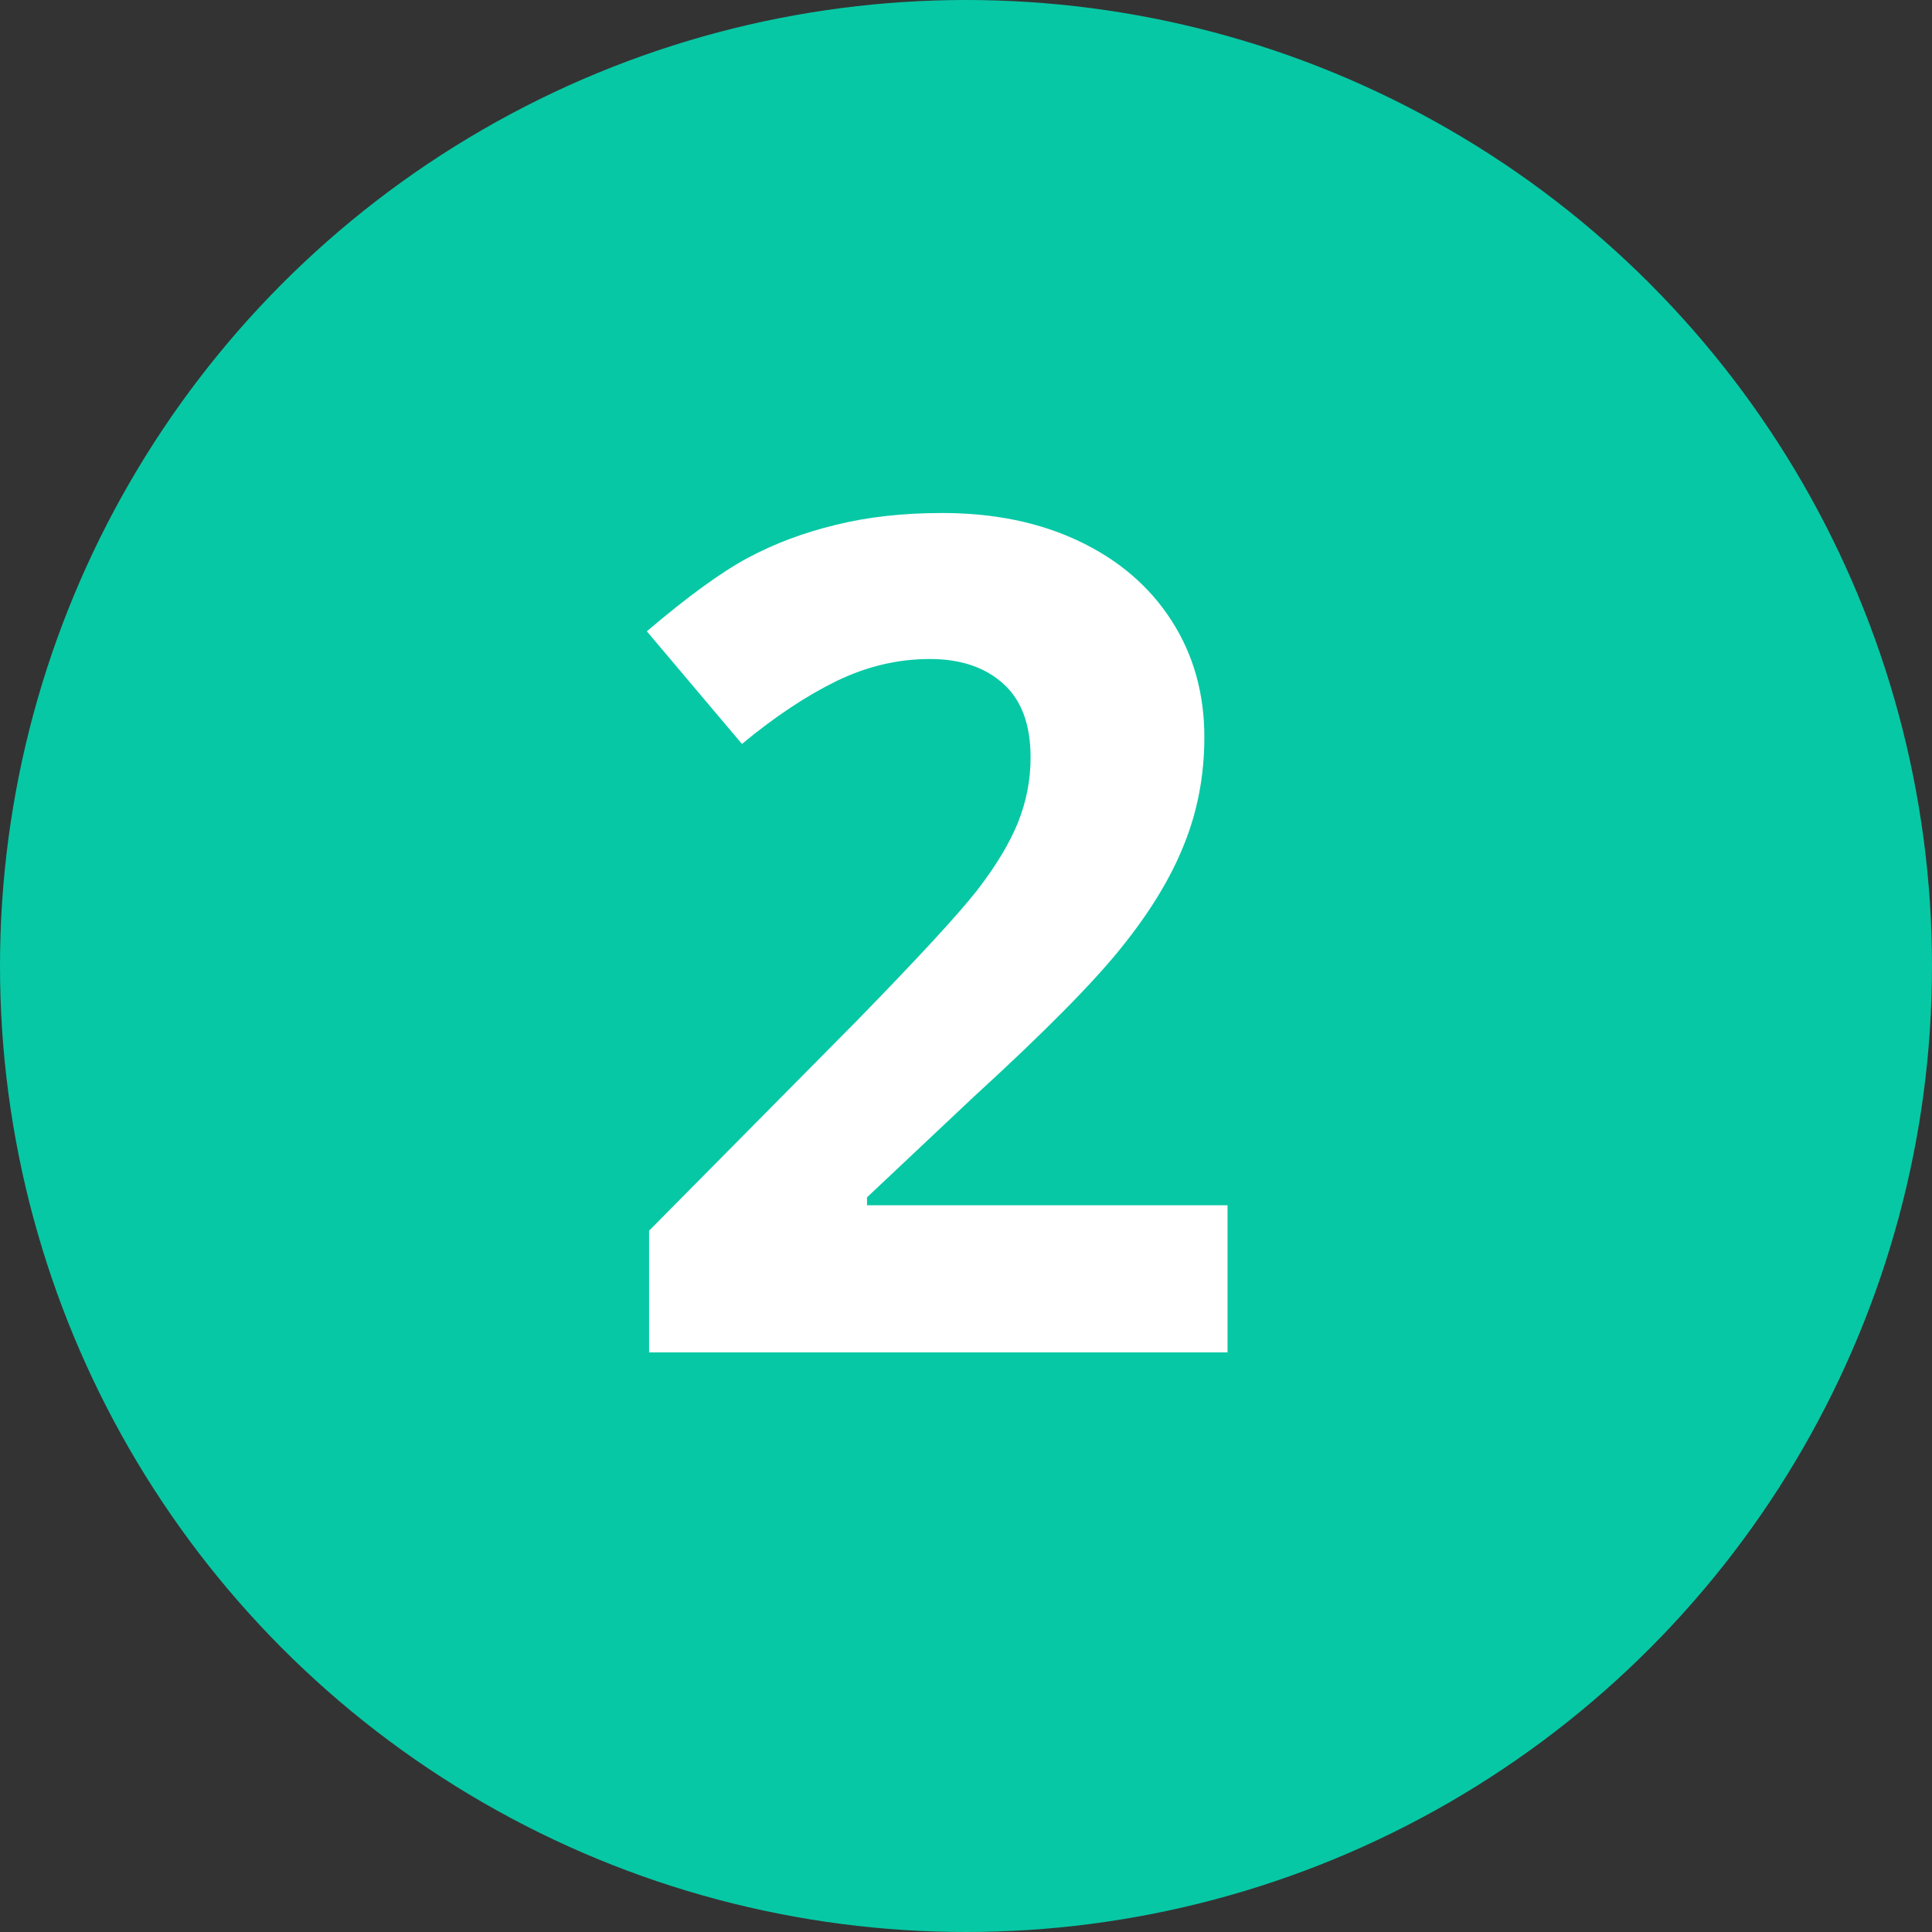 <svg width="30" height="30" viewBox="0 0 30 30" fill="none" xmlns="http://www.w3.org/2000/svg">
<rect x="0" y="0" width="30" height="30" fill="#333333" stroke="none"/>
<circle cx="15" cy="15" r="15" fill="#07C8A5"/>
<path d="M19.061 21H10.079V19.11L13.305 15.85C14.26 14.871 14.884 14.194 15.177 13.819C15.47 13.438 15.681 13.087 15.81 12.765C15.938 12.442 16.003 12.108 16.003 11.763C16.003 11.247 15.859 10.863 15.572 10.611C15.291 10.359 14.913 10.233 14.438 10.233C13.94 10.233 13.457 10.348 12.988 10.576C12.52 10.805 12.03 11.13 11.521 11.552L10.044 9.803C10.677 9.264 11.201 8.883 11.617 8.66C12.033 8.438 12.487 8.268 12.979 8.15C13.472 8.027 14.023 7.966 14.632 7.966C15.435 7.966 16.144 8.112 16.759 8.405C17.374 8.698 17.852 9.108 18.191 9.636C18.531 10.163 18.701 10.767 18.701 11.446C18.701 12.038 18.596 12.595 18.385 13.116C18.18 13.632 17.857 14.162 17.418 14.707C16.984 15.252 16.217 16.028 15.115 17.036L13.463 18.592V18.715H19.061V21Z" fill="white"/>
</svg>

